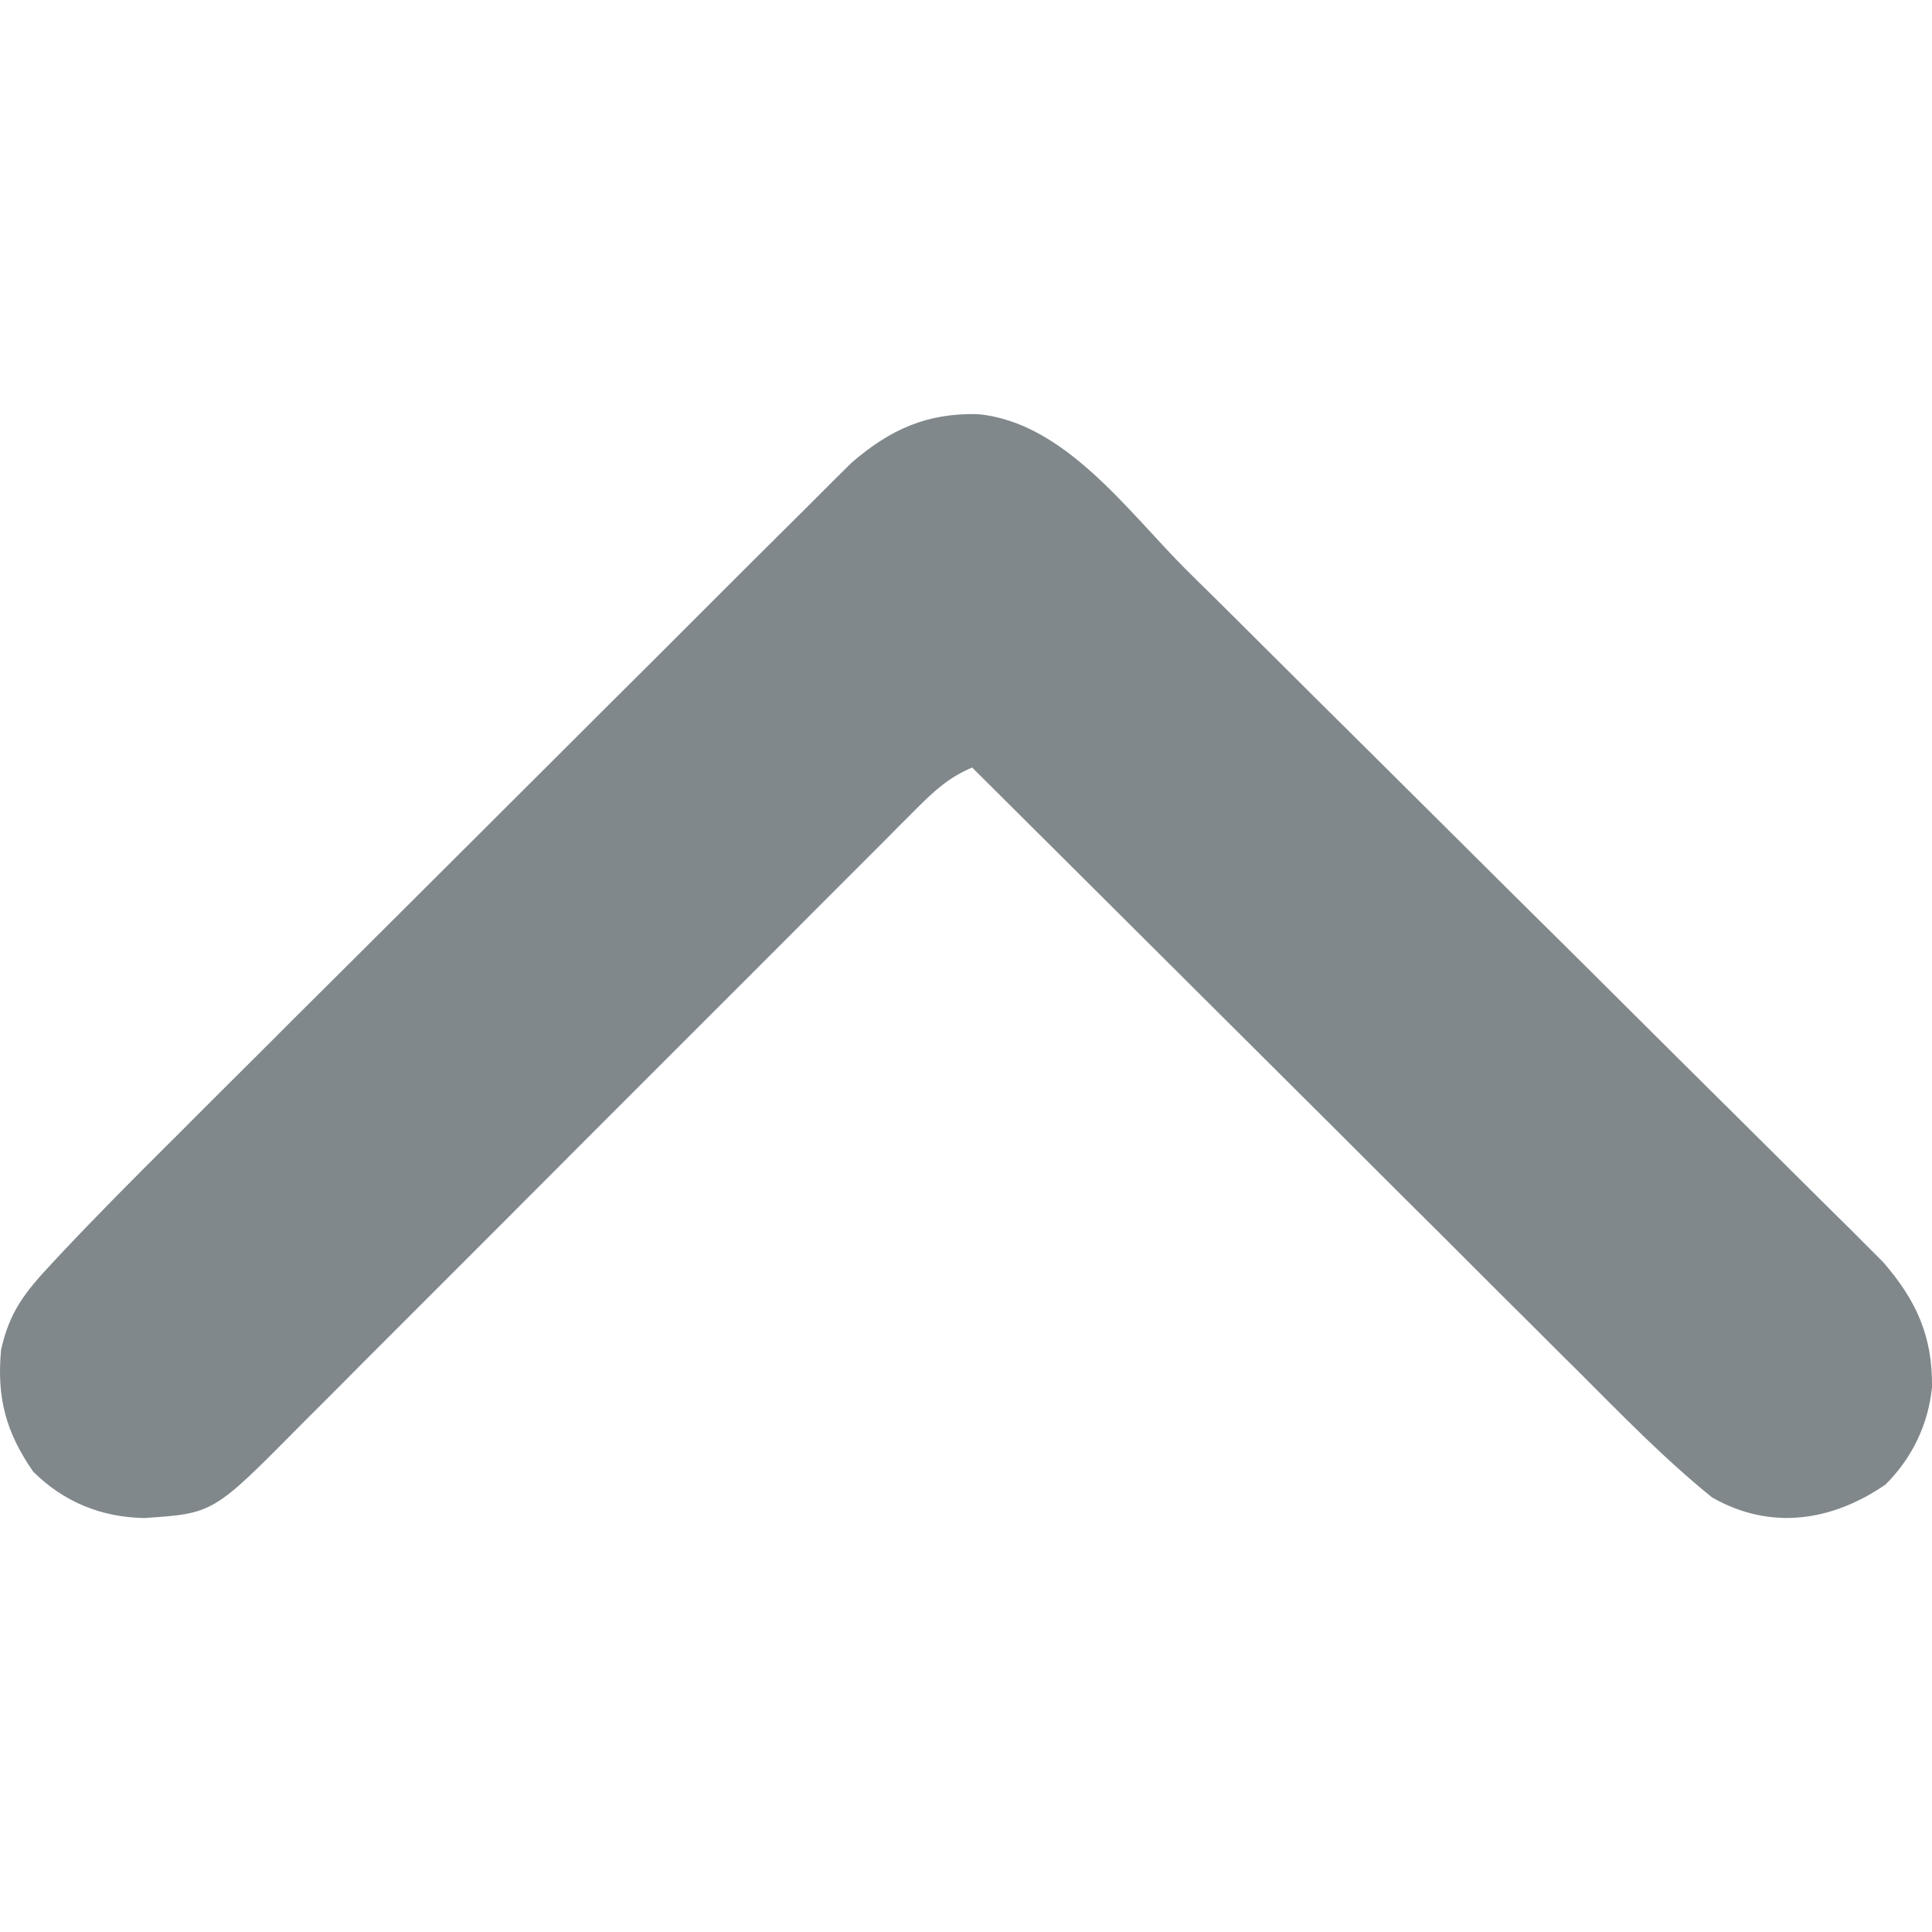 <svg width="11" height="11" viewBox="0 0 11 11" fill="none" xmlns="http://www.w3.org/2000/svg">
<g opacity="0.5">
<path d="M9.747 8.525C9.476 8.306 9.232 8.054 8.986 7.808C8.948 7.77 8.91 7.733 8.872 7.695C8.77 7.593 8.669 7.492 8.567 7.391C8.46 7.284 8.353 7.178 8.247 7.071C8.045 6.87 7.843 6.67 7.642 6.468C7.412 6.239 7.182 6.01 6.952 5.781C6.48 5.311 6.008 4.84 5.535 4.37C5.404 4.425 5.32 4.502 5.22 4.602C5.186 4.636 5.153 4.67 5.118 4.704C5.081 4.742 5.044 4.779 5.007 4.816C4.967 4.856 4.928 4.895 4.889 4.934C4.804 5.019 4.72 5.103 4.635 5.188C4.502 5.322 4.368 5.456 4.234 5.59C3.901 5.922 3.569 6.255 3.237 6.587C2.979 6.846 2.721 7.104 2.463 7.362C2.33 7.495 2.197 7.628 2.064 7.761C1.982 7.844 1.899 7.927 1.816 8.01C1.777 8.048 1.739 8.087 1.701 8.125C1.214 8.617 1.214 8.617 0.821 8.643C0.577 8.639 0.362 8.551 0.189 8.379C0.033 8.154 -0.019 7.958 0.006 7.686C0.053 7.47 0.143 7.356 0.294 7.195C0.312 7.176 0.33 7.156 0.348 7.137C0.55 6.922 0.758 6.713 0.967 6.505C1.01 6.462 1.054 6.419 1.097 6.375C1.213 6.259 1.329 6.143 1.446 6.027C1.519 5.955 1.591 5.882 1.664 5.809C1.893 5.582 2.121 5.354 2.35 5.126C2.613 4.864 2.875 4.602 3.138 4.34C3.342 4.136 3.546 3.933 3.75 3.73C3.871 3.609 3.993 3.487 4.114 3.366C4.228 3.252 4.342 3.138 4.456 3.025C4.498 2.983 4.54 2.942 4.582 2.9C4.639 2.843 4.696 2.786 4.753 2.729C4.785 2.697 4.817 2.666 4.85 2.633C5.069 2.445 5.276 2.351 5.567 2.358C6.064 2.404 6.424 2.916 6.757 3.247C6.801 3.291 6.846 3.335 6.89 3.378C7.009 3.496 7.128 3.614 7.246 3.732C7.321 3.806 7.395 3.88 7.469 3.954C7.703 4.186 7.936 4.417 8.169 4.649C8.437 4.916 8.705 5.182 8.974 5.448C9.182 5.655 9.39 5.862 9.598 6.069C9.722 6.192 9.846 6.315 9.97 6.438C10.087 6.554 10.203 6.67 10.32 6.786C10.362 6.828 10.405 6.87 10.448 6.913C10.506 6.97 10.565 7.028 10.623 7.087C10.655 7.119 10.688 7.152 10.721 7.185C10.911 7.404 11.004 7.608 11 7.899C10.978 8.113 10.887 8.3 10.736 8.452C10.431 8.662 10.079 8.716 9.747 8.525Z" fill="#021118"/>
</g>
</svg>
